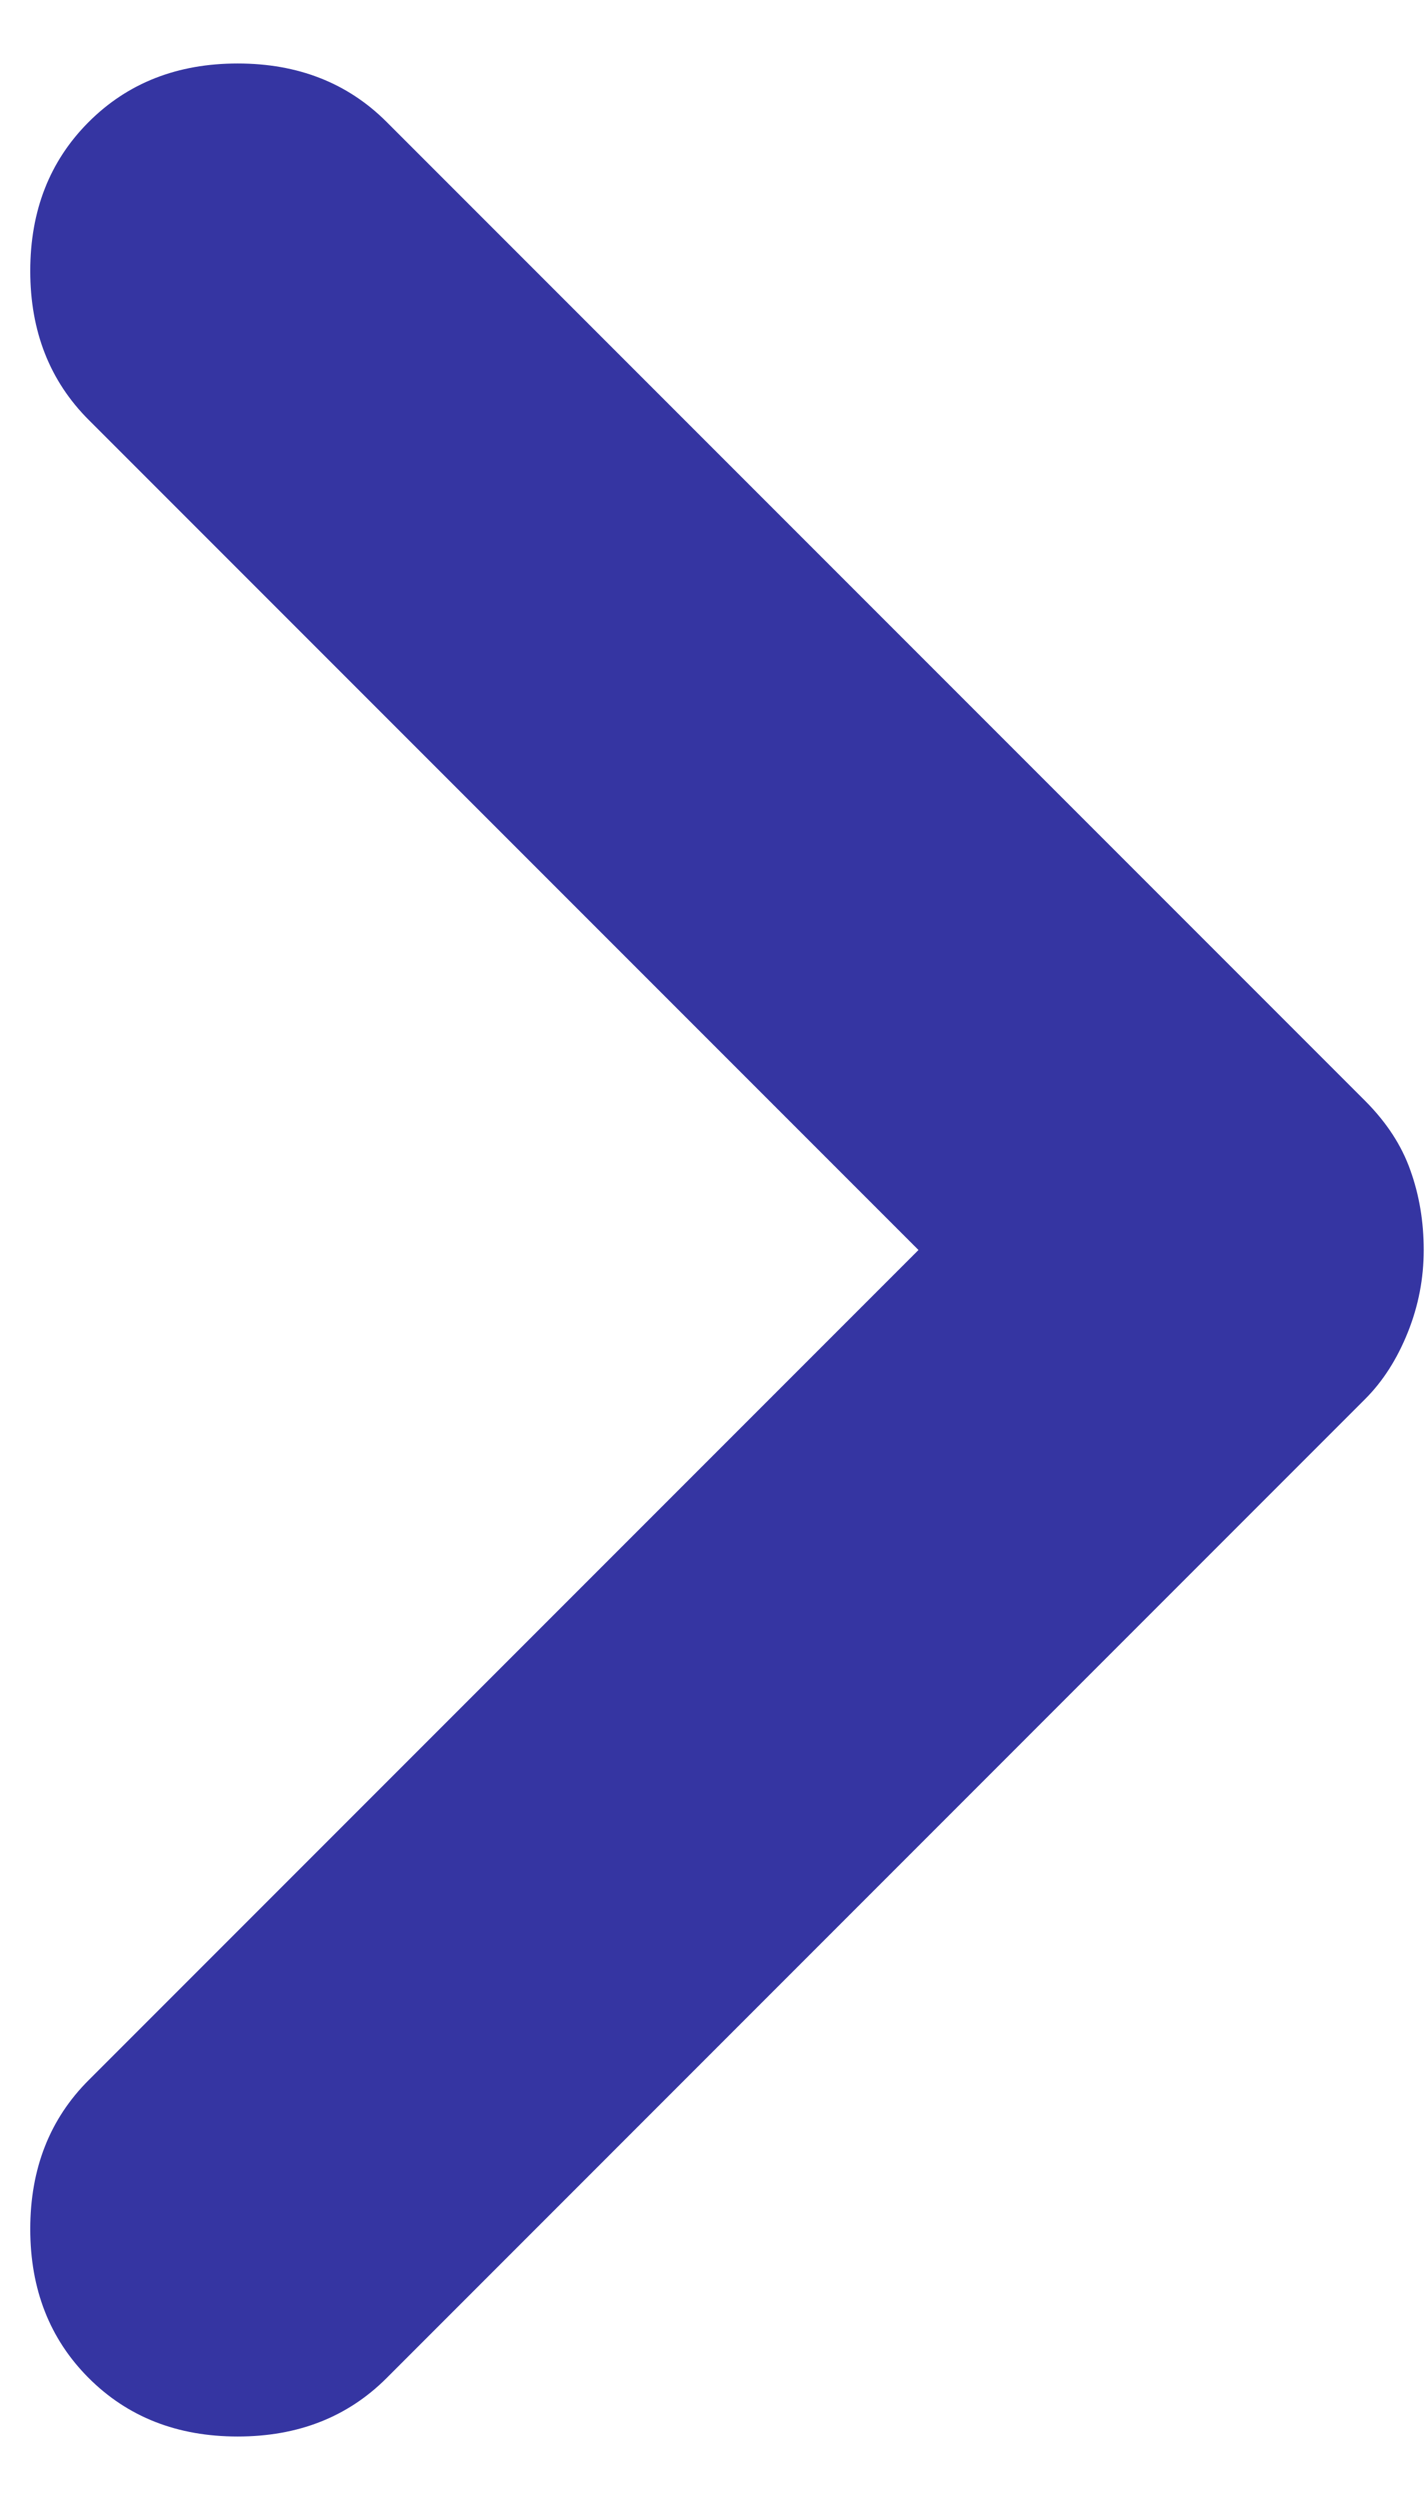 <svg width="16" height="28" viewBox="0 0 16 28" fill="none" xmlns="http://www.w3.org/2000/svg">
<path d="M15.952 14C15.952 14.318 15.893 14.625 15.774 14.922C15.654 15.221 15.495 15.47 15.297 15.668L4.332 26.634C3.895 27.071 3.338 27.289 2.663 27.289C1.988 27.289 1.431 27.071 0.994 26.634C0.557 26.197 0.339 25.64 0.339 24.965C0.339 24.29 0.557 23.733 0.994 23.297L10.291 14L0.994 4.703C0.557 4.266 0.339 3.71 0.339 3.035C0.339 2.359 0.557 1.803 0.994 1.366C1.431 0.929 1.988 0.711 2.663 0.711C3.338 0.711 3.895 0.929 4.332 1.366L15.297 12.331C15.535 12.57 15.704 12.828 15.802 13.106C15.902 13.384 15.952 13.682 15.952 14Z" fill="#3535A2"/>
</svg>
